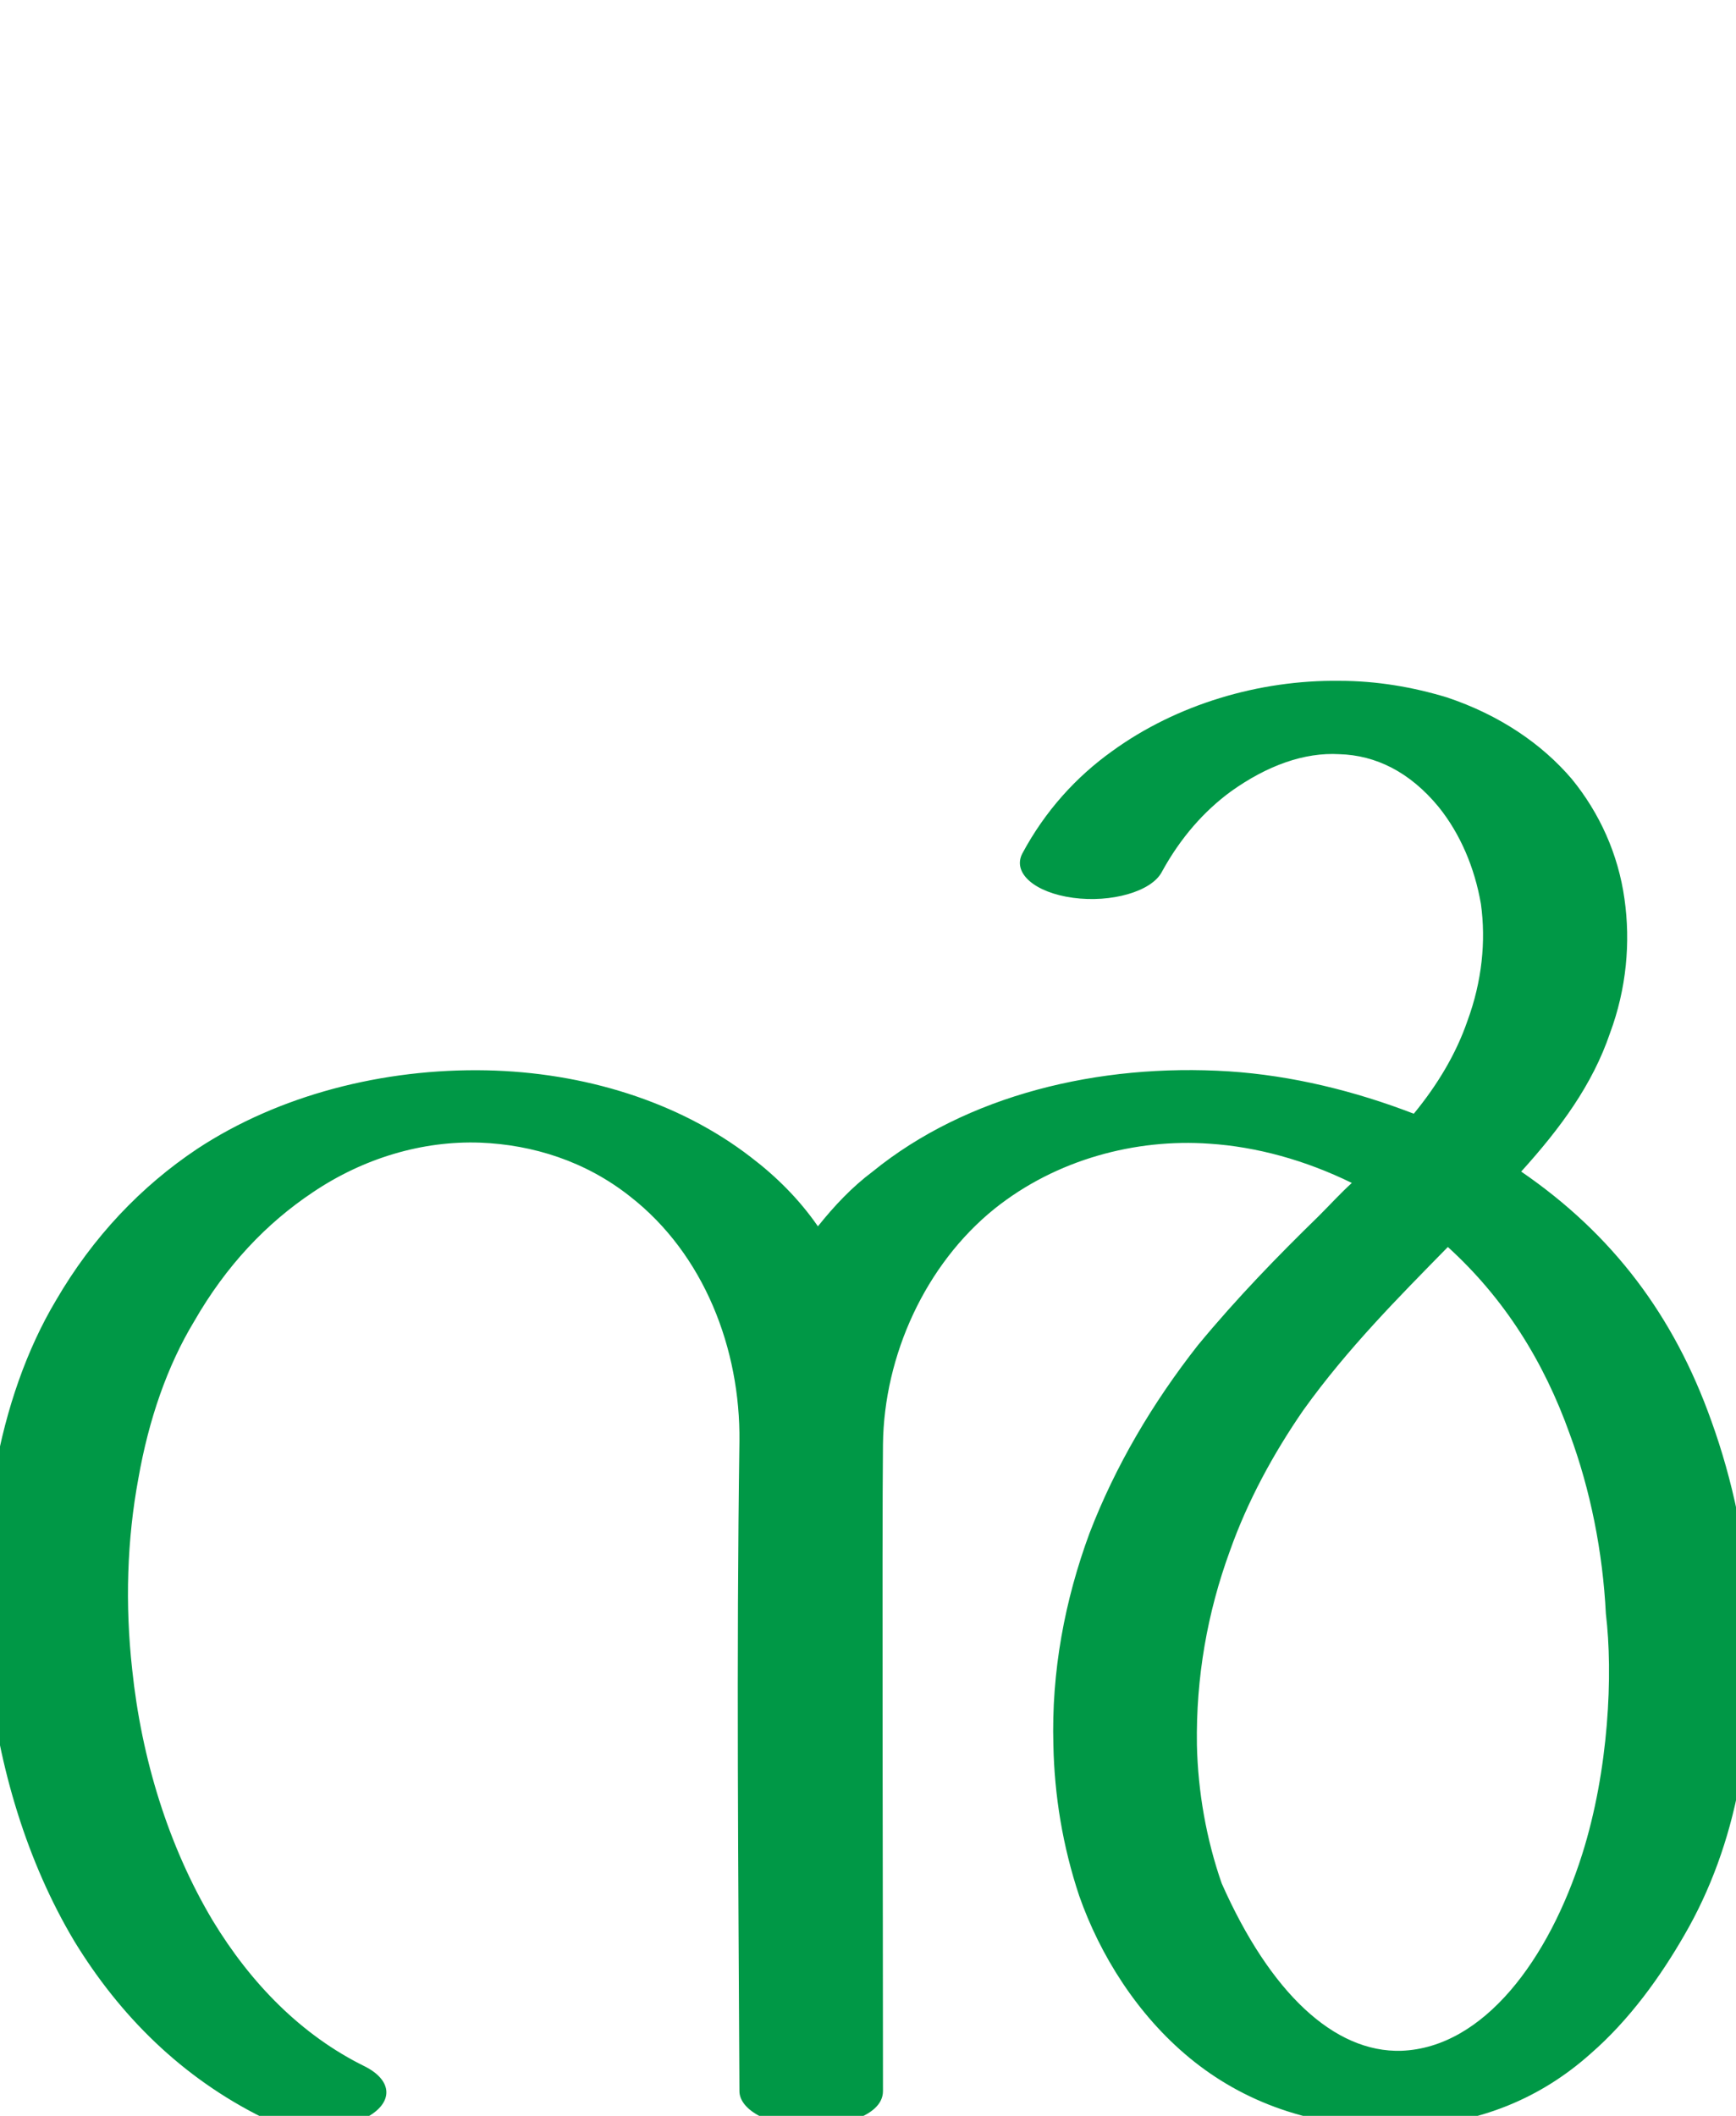 <?xml version="1.0" encoding="UTF-8"?>
<!DOCTYPE svg PUBLIC "-//W3C//DTD SVG 1.1//EN" "http://www.w3.org/Graphics/SVG/1.1/DTD/svg11.dtd">
<!-- Creator: CorelDRAW X8 -->
<svg xmlns="http://www.w3.org/2000/svg" xml:space="preserve" width="1681px" height="2048px" version="1.1" style="shape-rendering:geometricPrecision; text-rendering:geometricPrecision; image-rendering:optimizeQuality; fill-rule:evenodd; clip-rule:evenodd"
viewBox="0 0 1681 2048"
 xmlns:xlink="http://www.w3.org/1999/xlink">
 <defs>
  <style type="text/css">
   <![CDATA[
    .fil0 {fill:#009846;fill-rule:nonzero}
   ]]>
  </style>
 </defs>
 <g id="Layer_x0020_1">
  <path class="fil0" d="M786 2059c-39,0 -70,-16 -70,-35 -1,-209 -3,-420 0,-629 1,-89 -34,-181 -106,-237 -43,-34 -94,-50 -145,-52 -56,-2 -113,15 -162,48 -45,30 -84,71 -115,125 -26,43 -44,95 -54,152 -11,59 -13,122 -6,185 9,86 35,171 78,243 37,61 86,111 147,141 28,14 28,36 1,50 -27,13 -71,13 -99,0 -79,-39 -139,-99 -183,-171 -46,-77 -73,-168 -83,-259 -7,-66 -5,-133 6,-195 11,-62 31,-119 59,-166 36,-62 83,-111 137,-147 79,-52 180,-78 280,-76 94,2 186,30 256,84 25,19 47,41 65,67 16,-20 33,-38 53,-53 91,-74 219,-105 345,-97 61,4 122,19 179,41 23,-28 41,-58 52,-90 14,-38 18,-77 13,-113 -6,-35 -20,-68 -41,-94 -28,-34 -61,-50 -96,-51 -34,-2 -70,11 -105,36 -26,19 -49,45 -67,78 -10,19 -49,30 -86,25 -37,-5 -59,-24 -49,-43 22,-41 52,-74 87,-99 62,-45 142,-69 220,-68 36,0 71,6 104,16 51,17 92,45 121,79 27,33 45,73 51,116 6,42 2,87 -14,130 -17,50 -48,92 -86,134 89,61 148,140 184,241 21,58 34,121 38,184 4,58 0,115 -11,169 -10,53 -28,102 -53,145 -23,40 -53,82 -91,115 -46,41 -106,69 -185,71 -85,1 -152,-25 -203,-67 -51,-42 -87,-100 -107,-157 -16,-48 -24,-97 -25,-146 -2,-71 11,-140 35,-205 25,-65 61,-126 105,-182 38,-46 78,-87 117,-125 11,-11 21,-22 32,-32 -45,-22 -92,-35 -138,-38 -71,-5 -148,15 -208,63 -67,54 -107,142 -108,228 -1,94 0,445 0,626 0,27 -50,35 -69,35zm616 -852l-1 1c-46,47 -96,97 -139,157 -29,42 -54,88 -71,136 -22,60 -33,123 -32,188 1,45 9,91 24,134 47,106 109,164 174,162 80,-3 143,-89 175,-190 26,-82 30,-175 23,-233 -3,-60 -15,-120 -35,-174 -25,-70 -63,-131 -118,-181z"/>
 </g>
</svg>
